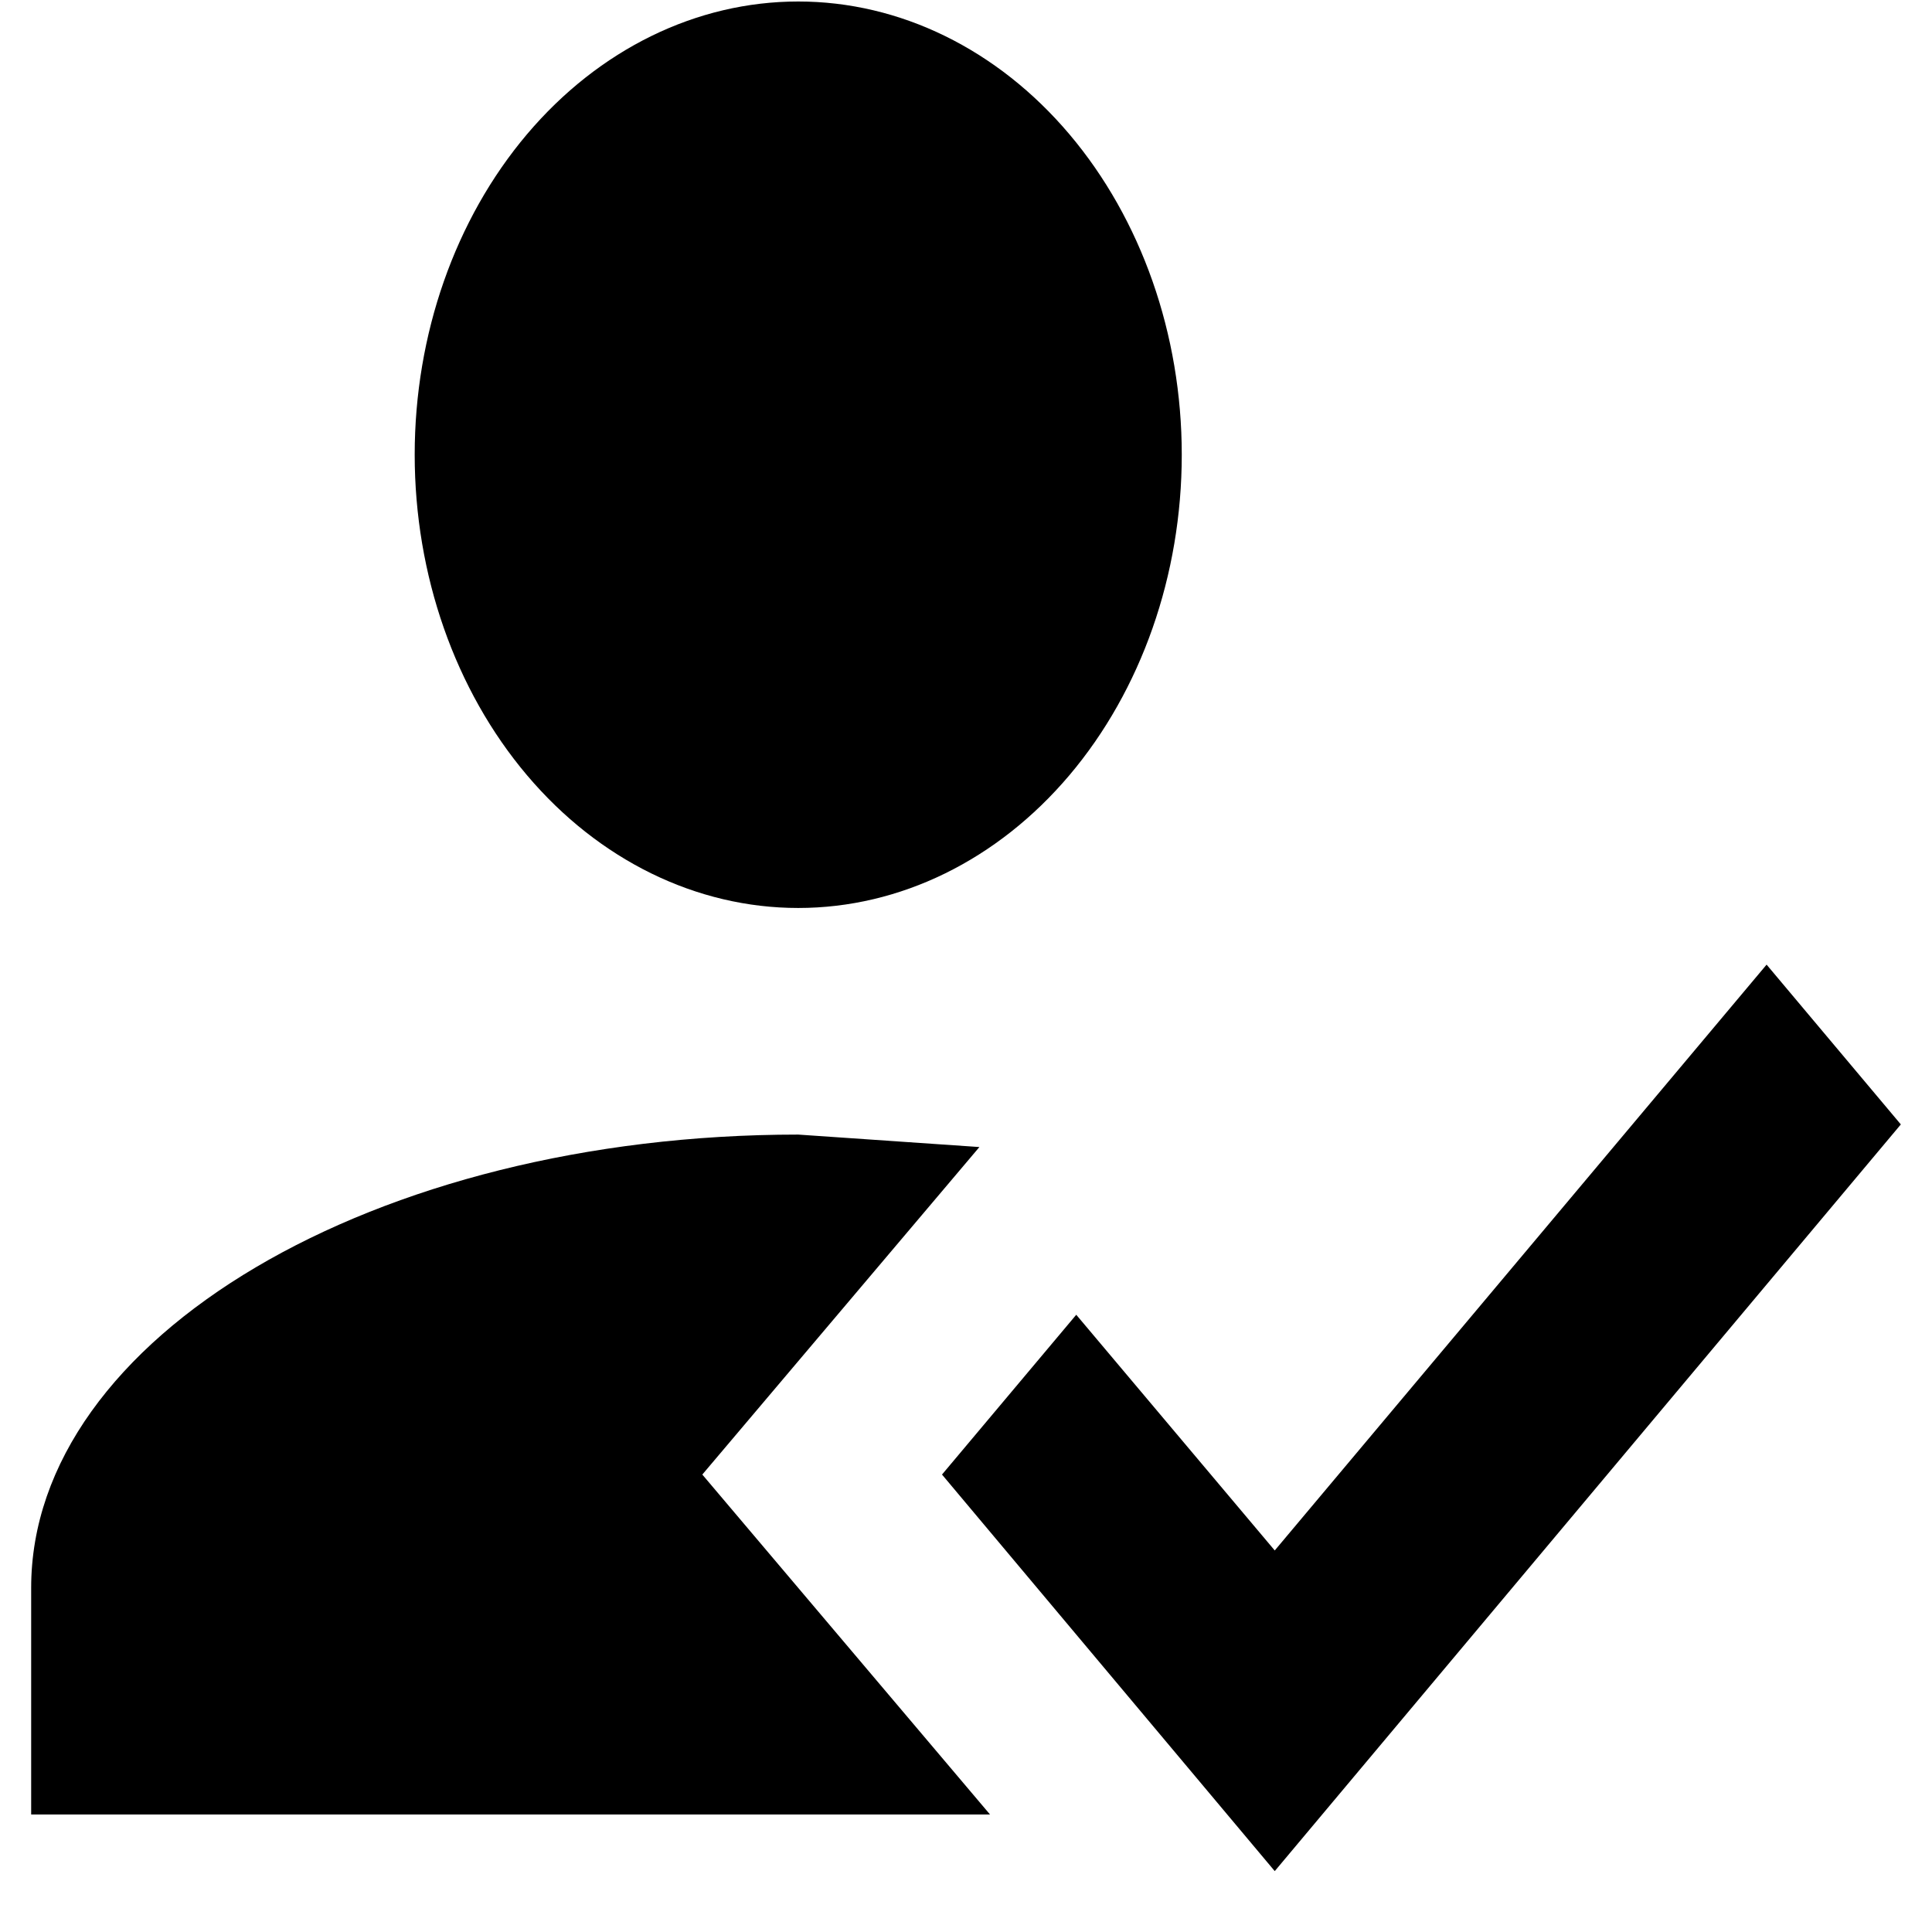 <svg width="31" height="31" viewBox="0 0 31 31" fill="none" xmlns="http://www.w3.org/2000/svg">
<path d="M28.346 15.478L30.5 18.042L20.454 30.023L15.115 23.66L17.269 21.096L20.454 24.878L28.346 15.478ZM11.269 23.66L15.885 29.114H0.5V25.478C0.5 21.46 6.008 18.205 12.808 18.205L15.715 18.405L11.269 23.66ZM12.808 0.024C14.44 0.024 16.005 0.79 17.159 2.154C18.313 3.518 18.962 5.367 18.962 7.296C18.962 9.225 18.313 11.075 17.159 12.439C16.005 13.803 14.44 14.569 12.808 14.569C11.176 14.569 9.61 13.803 8.456 12.439C7.302 11.075 6.654 9.225 6.654 7.296C6.654 5.367 7.302 3.518 8.456 2.154C9.61 0.79 11.176 0.024 12.808 0.024Z" fill="black"/>
</svg>
